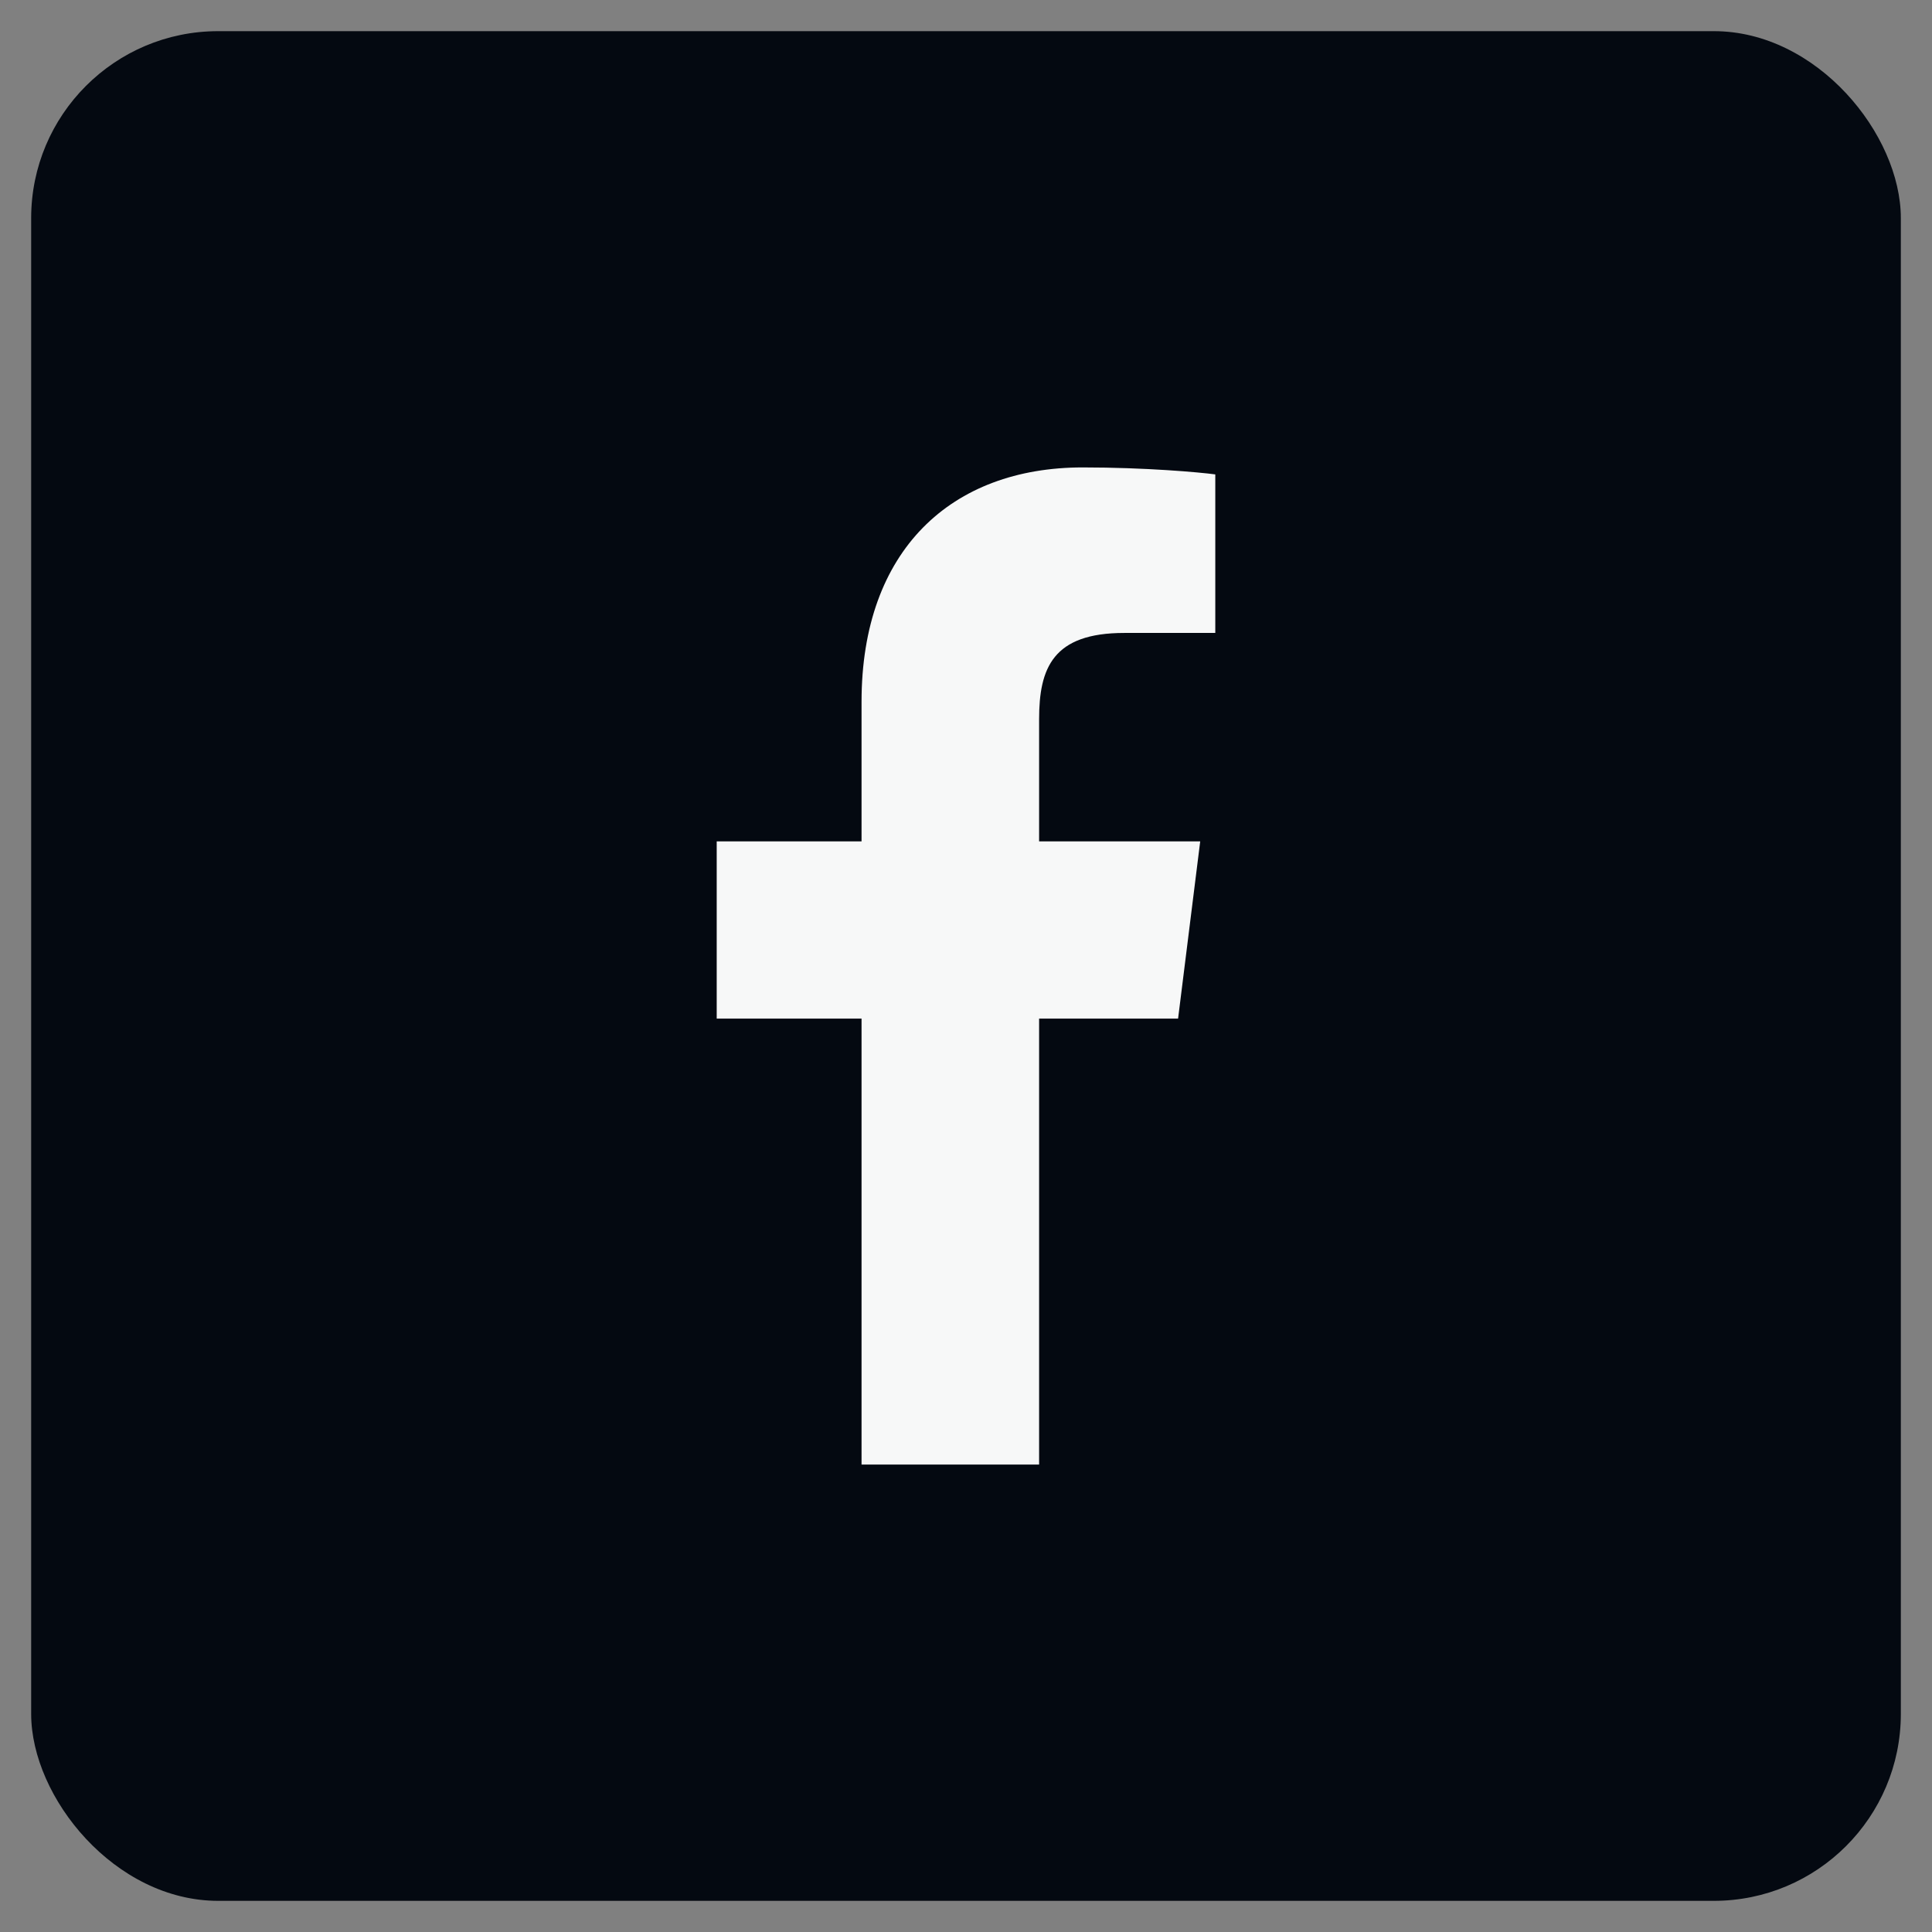 <?xml version="1.0" encoding="UTF-8"?>
<svg width="31px" height="31px" viewBox="0 0 31 31" version="1.1" xmlns="http://www.w3.org/2000/svg" xmlns:xlink="http://www.w3.org/1999/xlink">
    <rect x="0" y="0" width="31" height="31" fill="#808080" stroke="none"/>
    <!-- Generator: Sketch 61.2 (89653) - https://sketch.com -->
    <title>Group 5</title>
    <desc>Created with Sketch.</desc>
    <defs>
        <path d="M13.324,23 L13.324,15.844 L11,15.844 L11,13 L13.324,13 L13.324,10.759 C13.324,8.325 14.767,7 16.873,7 C17.882,7 18.748,7.078 19,7.112 L19,9.656 L17.539,9.656 C16.394,9.656 16.173,10.219 16.173,11.041 L16.173,13 L18.758,13 L18.403,15.844 L16.173,15.844 L16.173,23" id="path-1"></path>
    </defs>
    <g id="Desktop--🖥" stroke="none" stroke-width="1" fill="none" fill-rule="evenodd">
        <g id="MILIPOLQATAR-HOMEPAGE01" transform="translate(-1403, -304)">
            <g id="RS-BAR-" transform="translate(1418, 293.5) rotate(-90) translate(-1418, -293.5) translate(1268, 271)">
                <g id="Group-27-Copy" transform="translate(7, 8)">
                    <g id="Group-29-Copy-2" transform="translate(117, 15) rotate(90) translate(-117, -15) translate(102, 0)">
                        <g id="Group-5">
                            <rect id="Rectangle" fill="#040911" x="0" y="0" width="30" height="30" rx="3"></rect>
                            <mask id="mask-2" fill="white">
                                <use xlink:href="#path-1"></use>
                            </mask>
                            <use id="facebook-f" fill="#F7F8F8" xlink:href="#path-1"></use>
                        </g>
                    </g>
                </g>
            </g>
        </g>
    </g>
</svg>